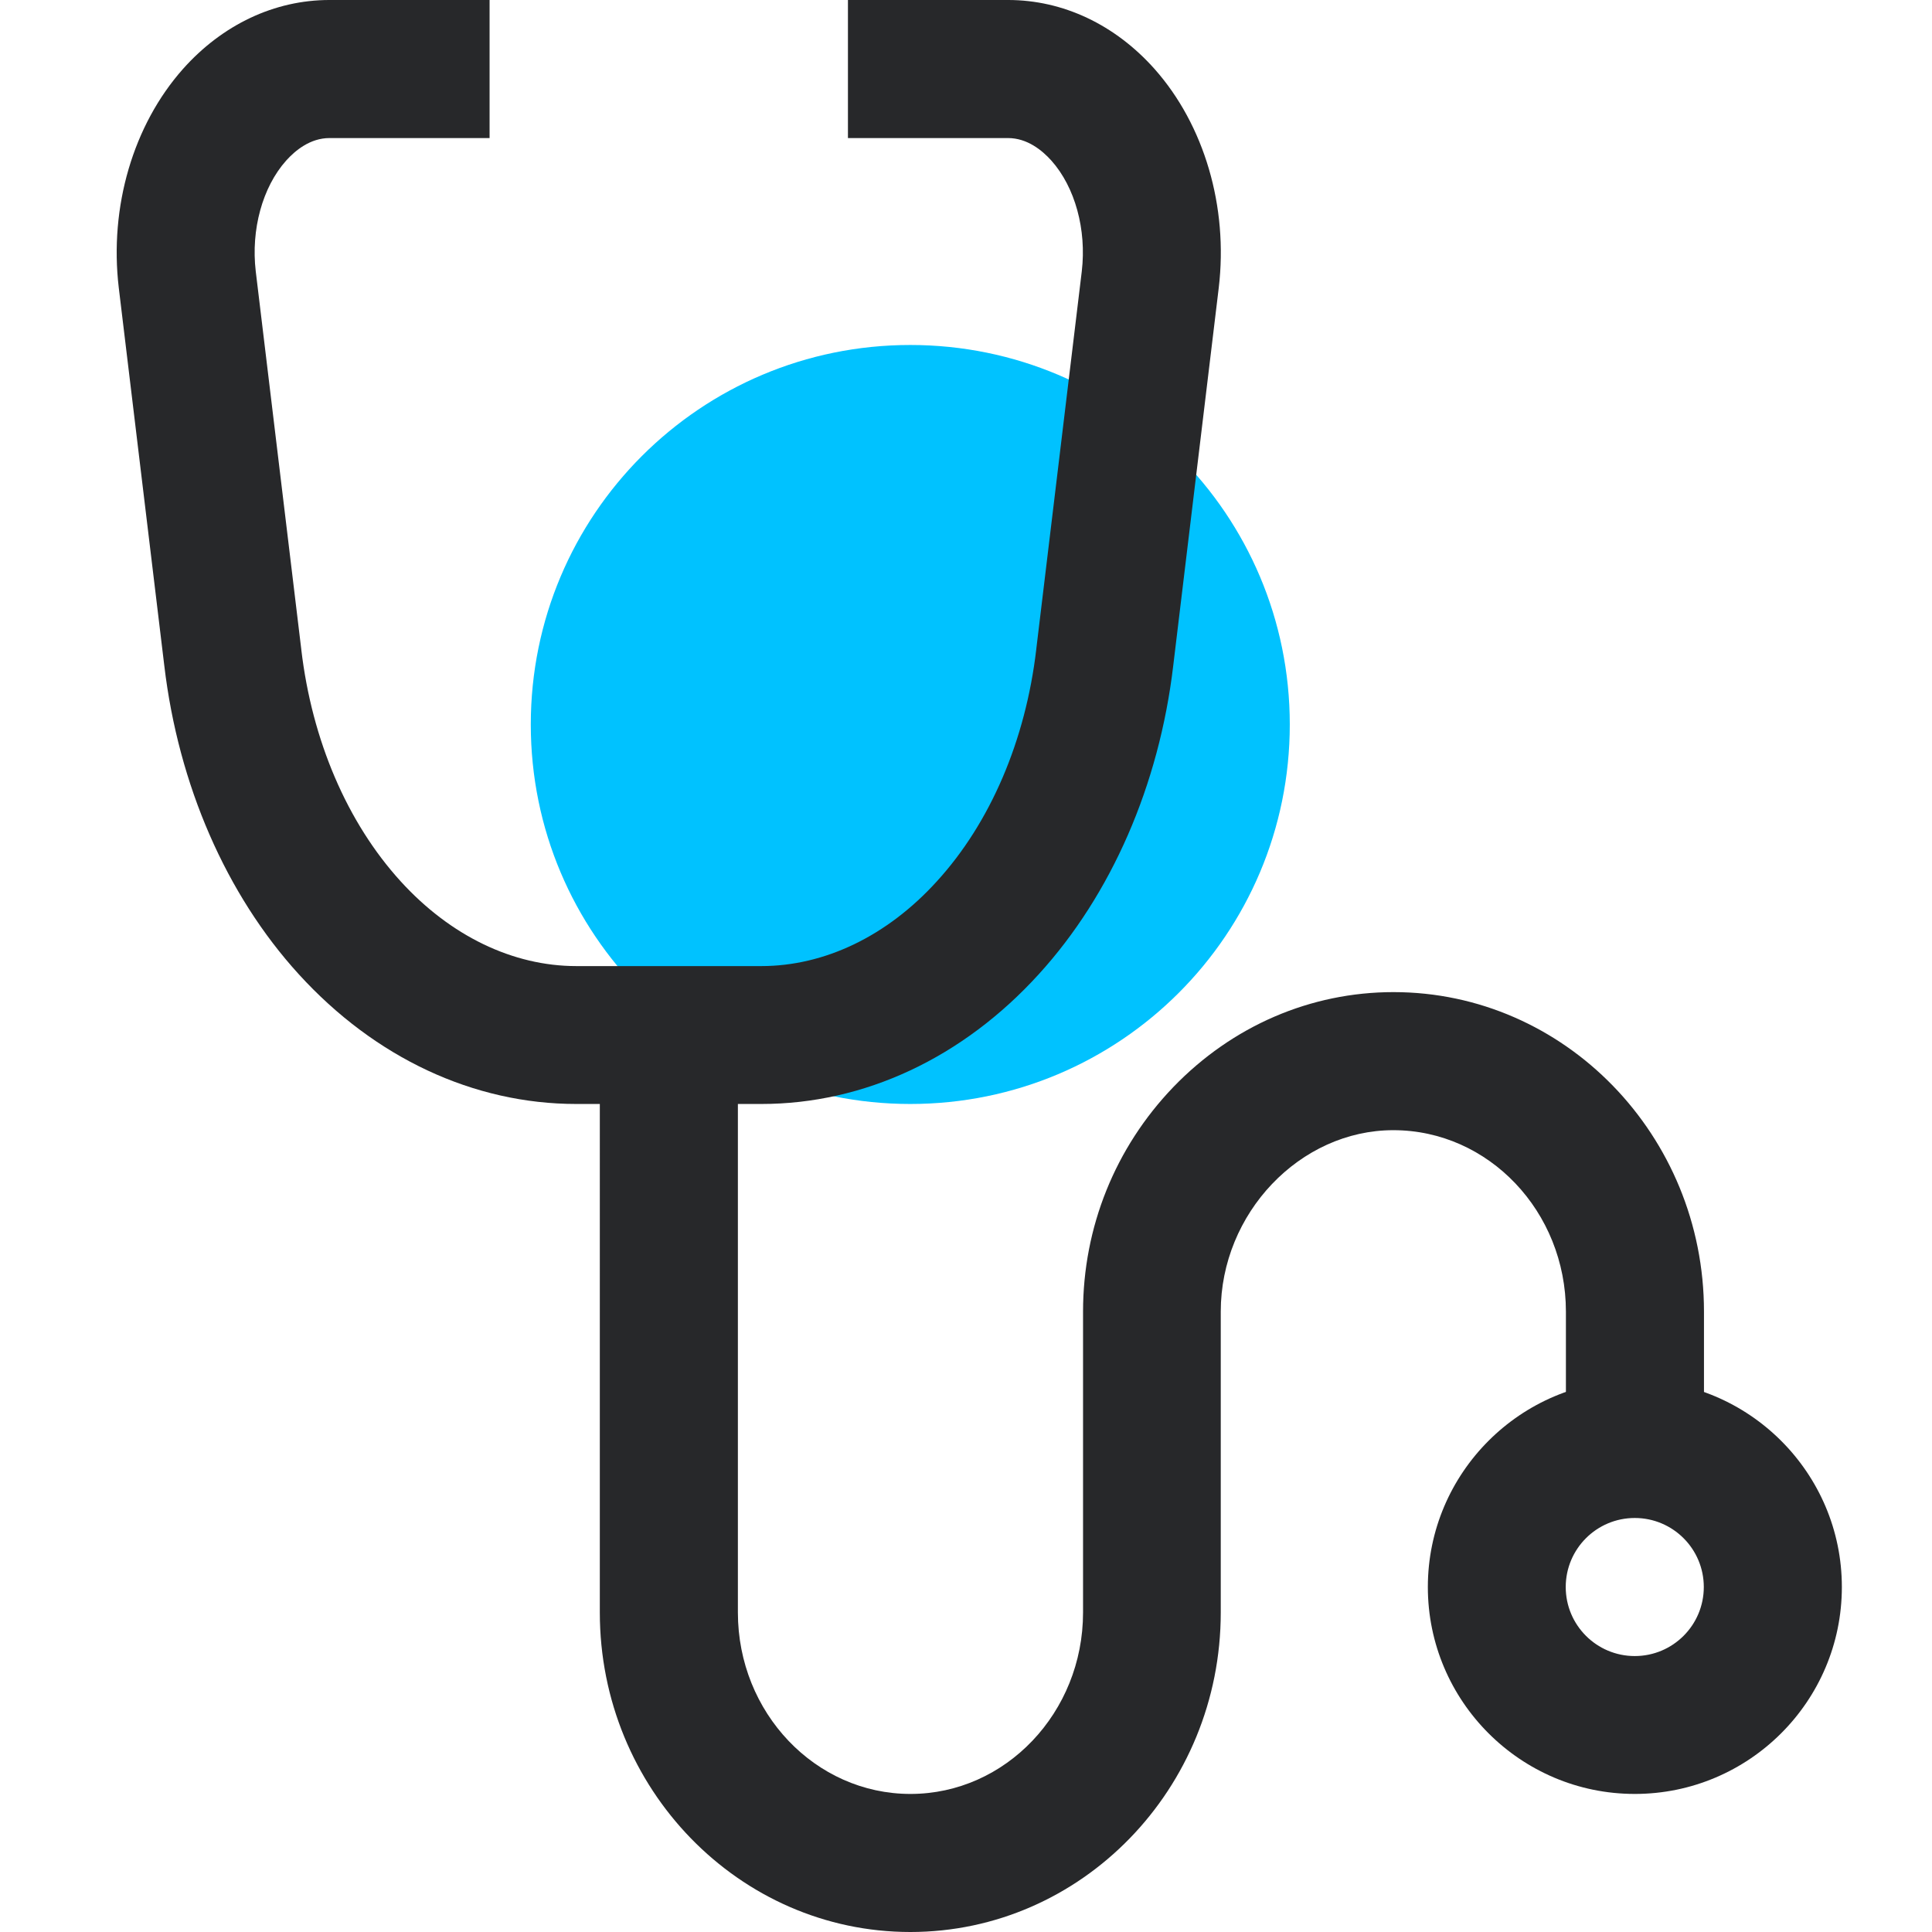 <?xml version="1.0" standalone="no"?><!DOCTYPE svg PUBLIC "-//W3C//DTD SVG 1.1//EN" "http://www.w3.org/Graphics/SVG/1.1/DTD/svg11.dtd"><svg t="1727971336062" class="icon" viewBox="0 0 1024 1024" version="1.1" xmlns="http://www.w3.org/2000/svg" p-id="3102" xmlns:xlink="http://www.w3.org/1999/xlink" width="48" height="48"><path d="M482.471 585.129c-111.202 0-201.141-89.939-201.141-201.141s89.939-201.141 201.141-201.141 201.141 89.939 201.141 201.141-89.939 201.141-201.141 201.141z" fill="#00C2FF" p-id="3103"></path><path d="M403.547 585.129H305.467c-54.5 0-106.701-24.424-147.12-68.771-38.504-42.24-63.79-100.379-71.261-163.499L62.948 152.484c-5.076-42.91 7.663-86.203 34.002-115.896 20.976-23.562 48.561-36.589 77.679-36.589h84.862v73.177h-84.862c-10.153 0-18.103 6.513-22.988 11.973-12.547 14.08-18.677 36.589-16.091 58.618l24.137 200.375v0.096c5.651 48.178 24.329 91.759 52.68 122.888 26.34 28.926 59.48 44.922 93.1 44.922H403.451c33.619 0 66.76-15.9 93.1-44.922 28.351-31.033 47.029-74.71 52.68-122.888v-0.096l24.137-200.375c2.586-22.03-3.544-44.538-16.091-58.618-4.885-5.46-12.835-11.973-22.988-11.973H449.426v-73.177h84.862c29.118 0 56.703 13.026 77.679 36.589 26.34 29.692 39.079 72.986 34.002 115.896L621.833 352.859c-7.471 63.216-32.757 121.259-71.261 163.499-40.324 44.347-92.525 68.771-147.025 68.771z" fill="#27282A" p-id="3104"></path><path d="M482.471 1024c-90.705 0-164.553-75.955-164.553-169.342V548.541h73.177v306.118c0 53.063 40.994 96.165 91.471 96.165 50.381 0 91.471-43.102 91.471-96.165V695.182c0-44.73 17.049-86.97 47.891-119.056 31.225-32.374 72.698-50.285 116.662-50.285 90.705 0 164.553 75.955 164.553 169.342v71.645h-73.177v-71.645c0-53.063-40.994-96.165-91.471-96.165-49.519 0-91.471 44.059-91.471 96.165v159.476c0 93.387-73.752 169.342-164.553 169.342z" fill="#27282A" p-id="3105"></path><path d="M866.459 950.823c-60.534 0-109.67-49.232-109.67-109.67s49.232-109.67 109.67-109.67S976.224 780.619 976.224 841.153s-49.232 109.67-109.766 109.67z m0-146.258c-20.21 0-36.589 16.379-36.589 36.589s16.379 36.589 36.589 36.589 36.589-16.379 36.589-36.589-16.379-36.589-36.589-36.589z" fill="#27282A" p-id="3106"></path></svg>